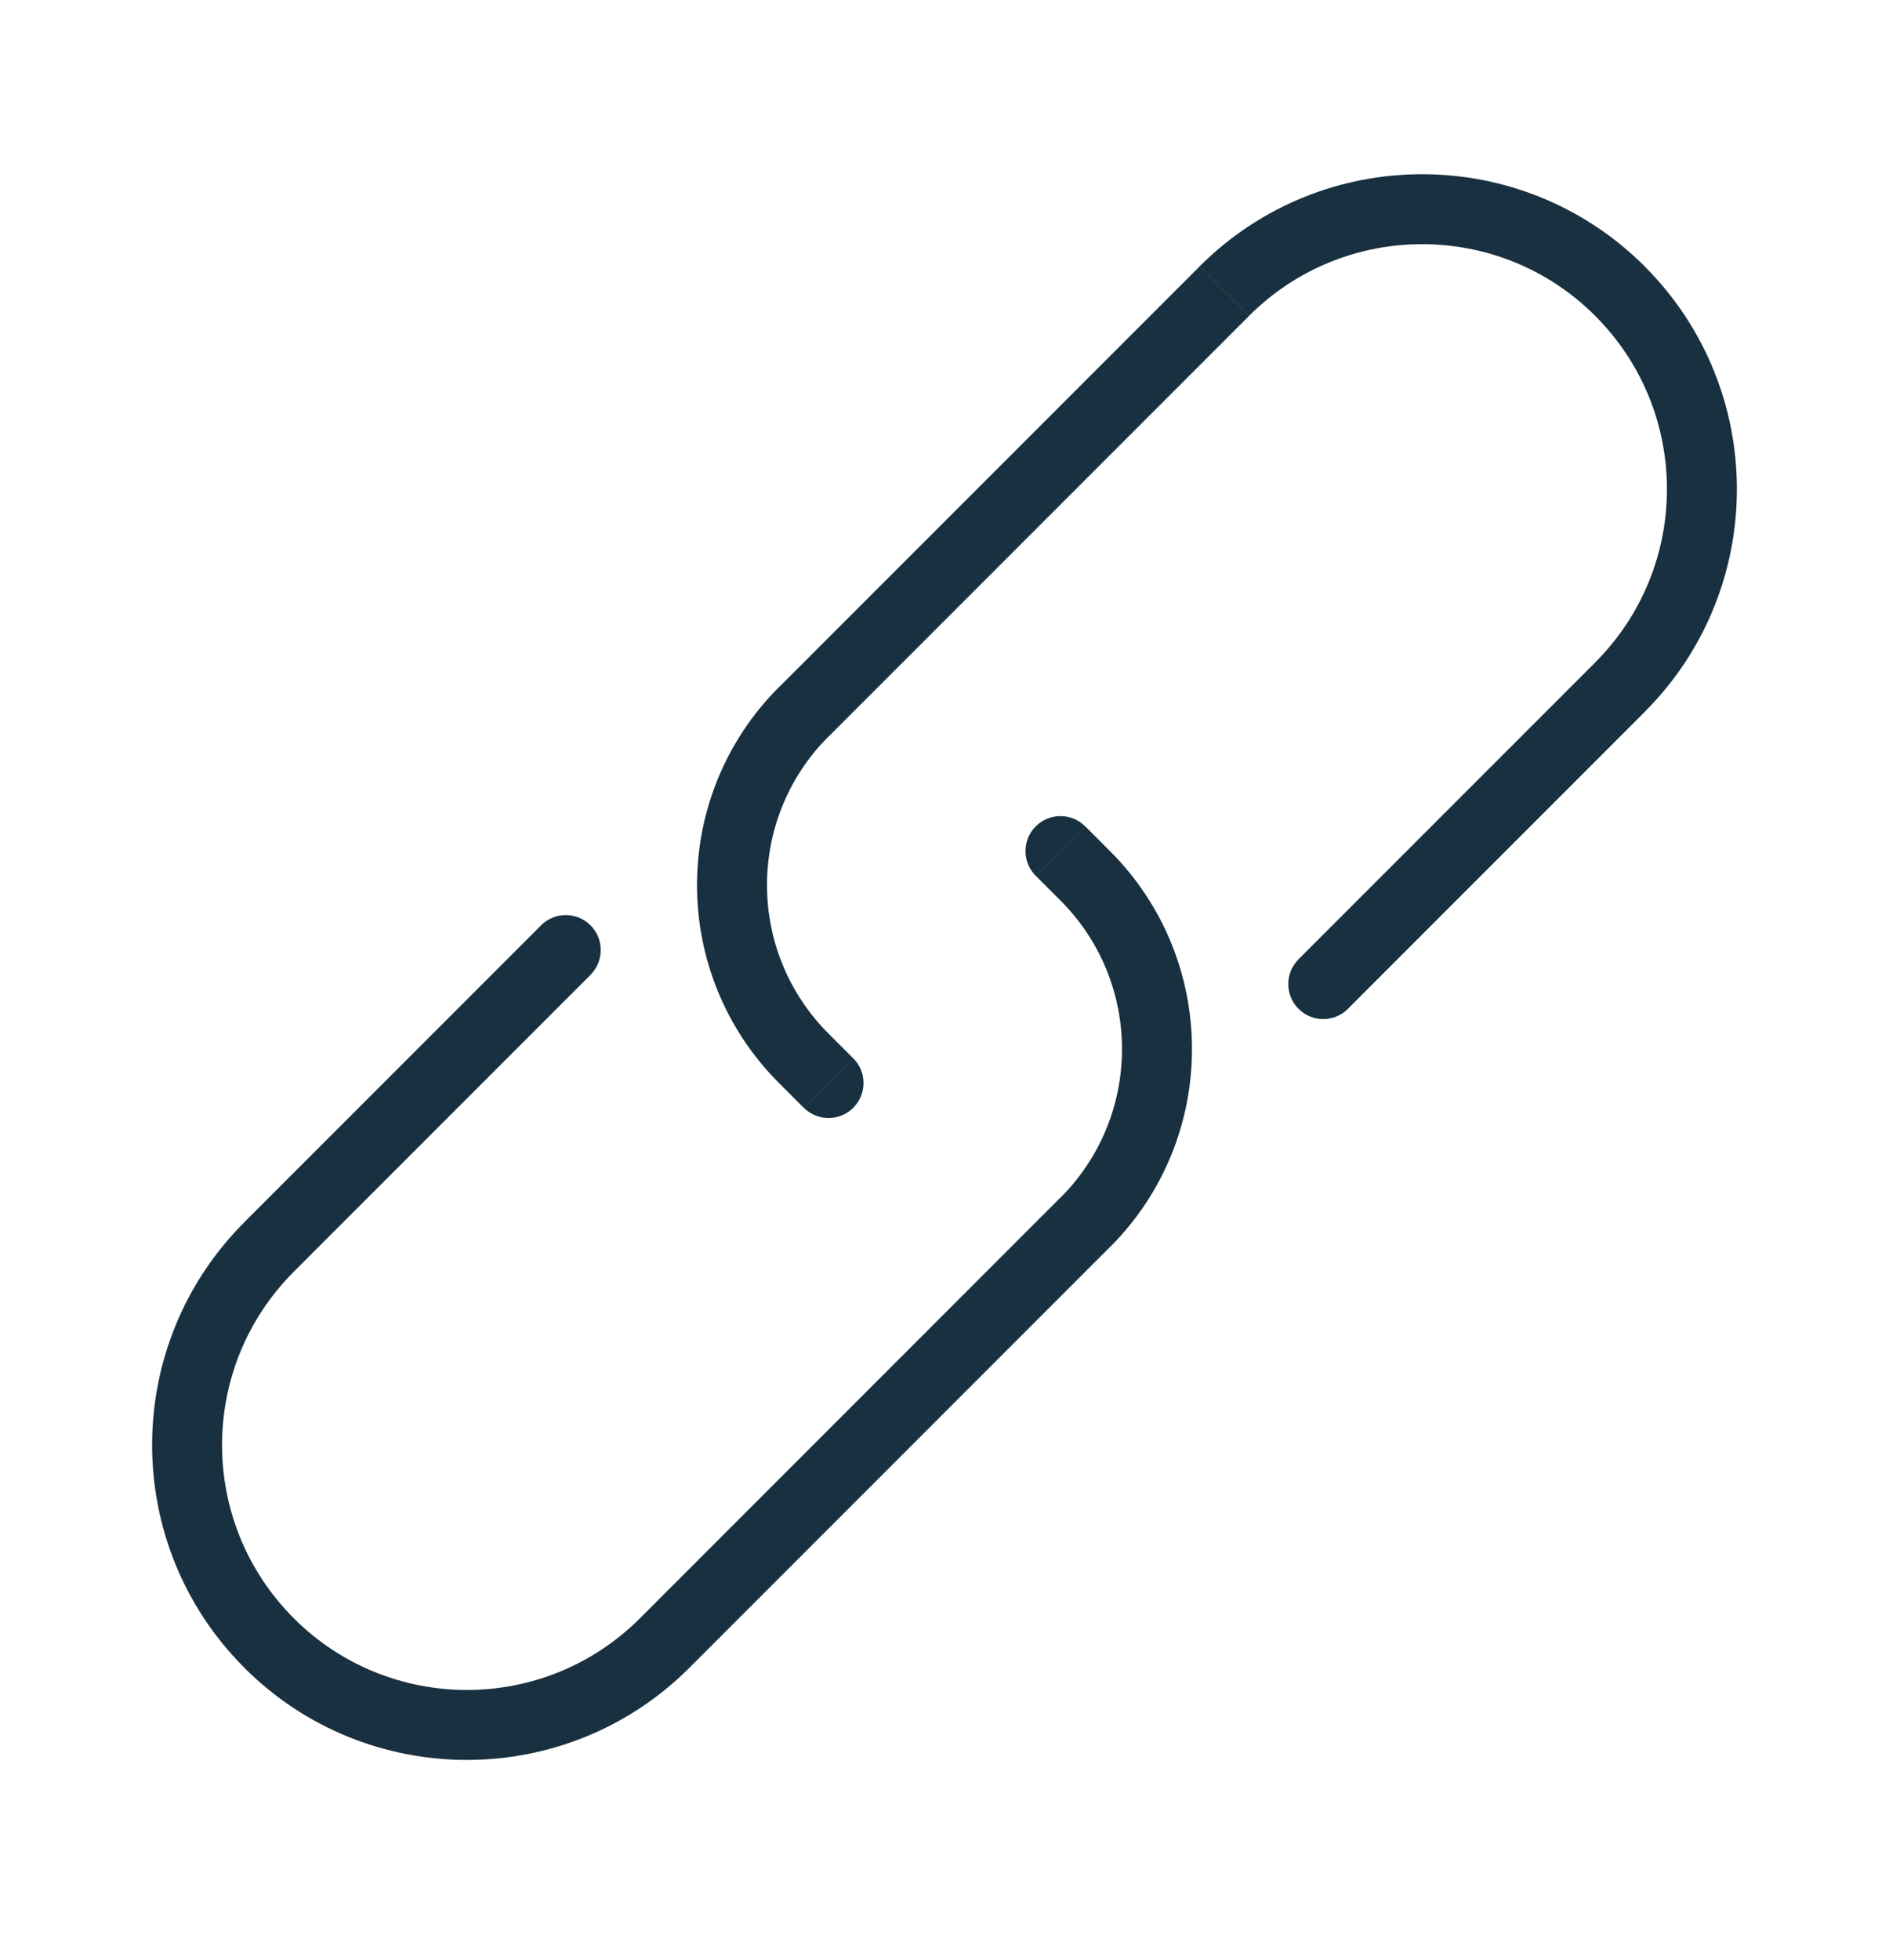 <svg fill="none" height="28" viewBox="0 0 27 28" width="27" xmlns="http://www.w3.org/2000/svg"><g fill="#18303f"><path d="m15.511 11.807c-.195-.195-.512-.195-.707 0-.195.195-.195.512 0 .707zm-7.071 2.121c.195-.195.195-.512 0-.707-.195-.195-.512-.195-.707 0zm6.718 3.182-6.01 6.011.707.707 6.01-6.01zm-10.96 1.061 4.243-4.243-.707-.707-4.243 4.243zm10.607-5.657.354.354.707-.707-.354-.354zm-5.657 10.607c-1.367 1.367-3.583 1.367-4.95 0l-.707.707c1.757 1.757 4.607 1.757 6.364 0zm6.718-5.303c1.562-1.562 1.562-4.095 0-5.657l-.707.707c1.171 1.172 1.171 3.071 0 4.243zm-11.667 5.303c-1.367-1.367-1.367-3.583 0-4.95l-.707-.707c-1.757 1.757-1.757 4.607 0 6.364z"/><path d="m11.489 15.828c.195.195.512.195.707 0 .195-.195.195-.512 0-.707zm7.071-2.121c-.195.195-.195.512 0 .707.195.195.512.195.707 0zm-6.718-3.182 6.01-6.01-.707-.707-6.01 6.01zm10.96-1.061-4.243 4.243.707.707 4.243-4.243zm-10.607 5.657-.354-.354-.707.707.354.354zm5.657-10.607c1.367-1.367 3.583-1.367 4.95 0l.707-.707c-1.757-1.757-4.607-1.757-6.364 0zm-6.718 5.303c-1.562 1.562-1.562 4.095 0 5.657l.707-.707c-1.171-1.172-1.171-3.071 0-4.243zm11.667-5.303c1.367 1.367 1.367 3.583 0 4.95l.707.707c1.757-1.757 1.757-4.607 0-6.364z"/></g></svg>